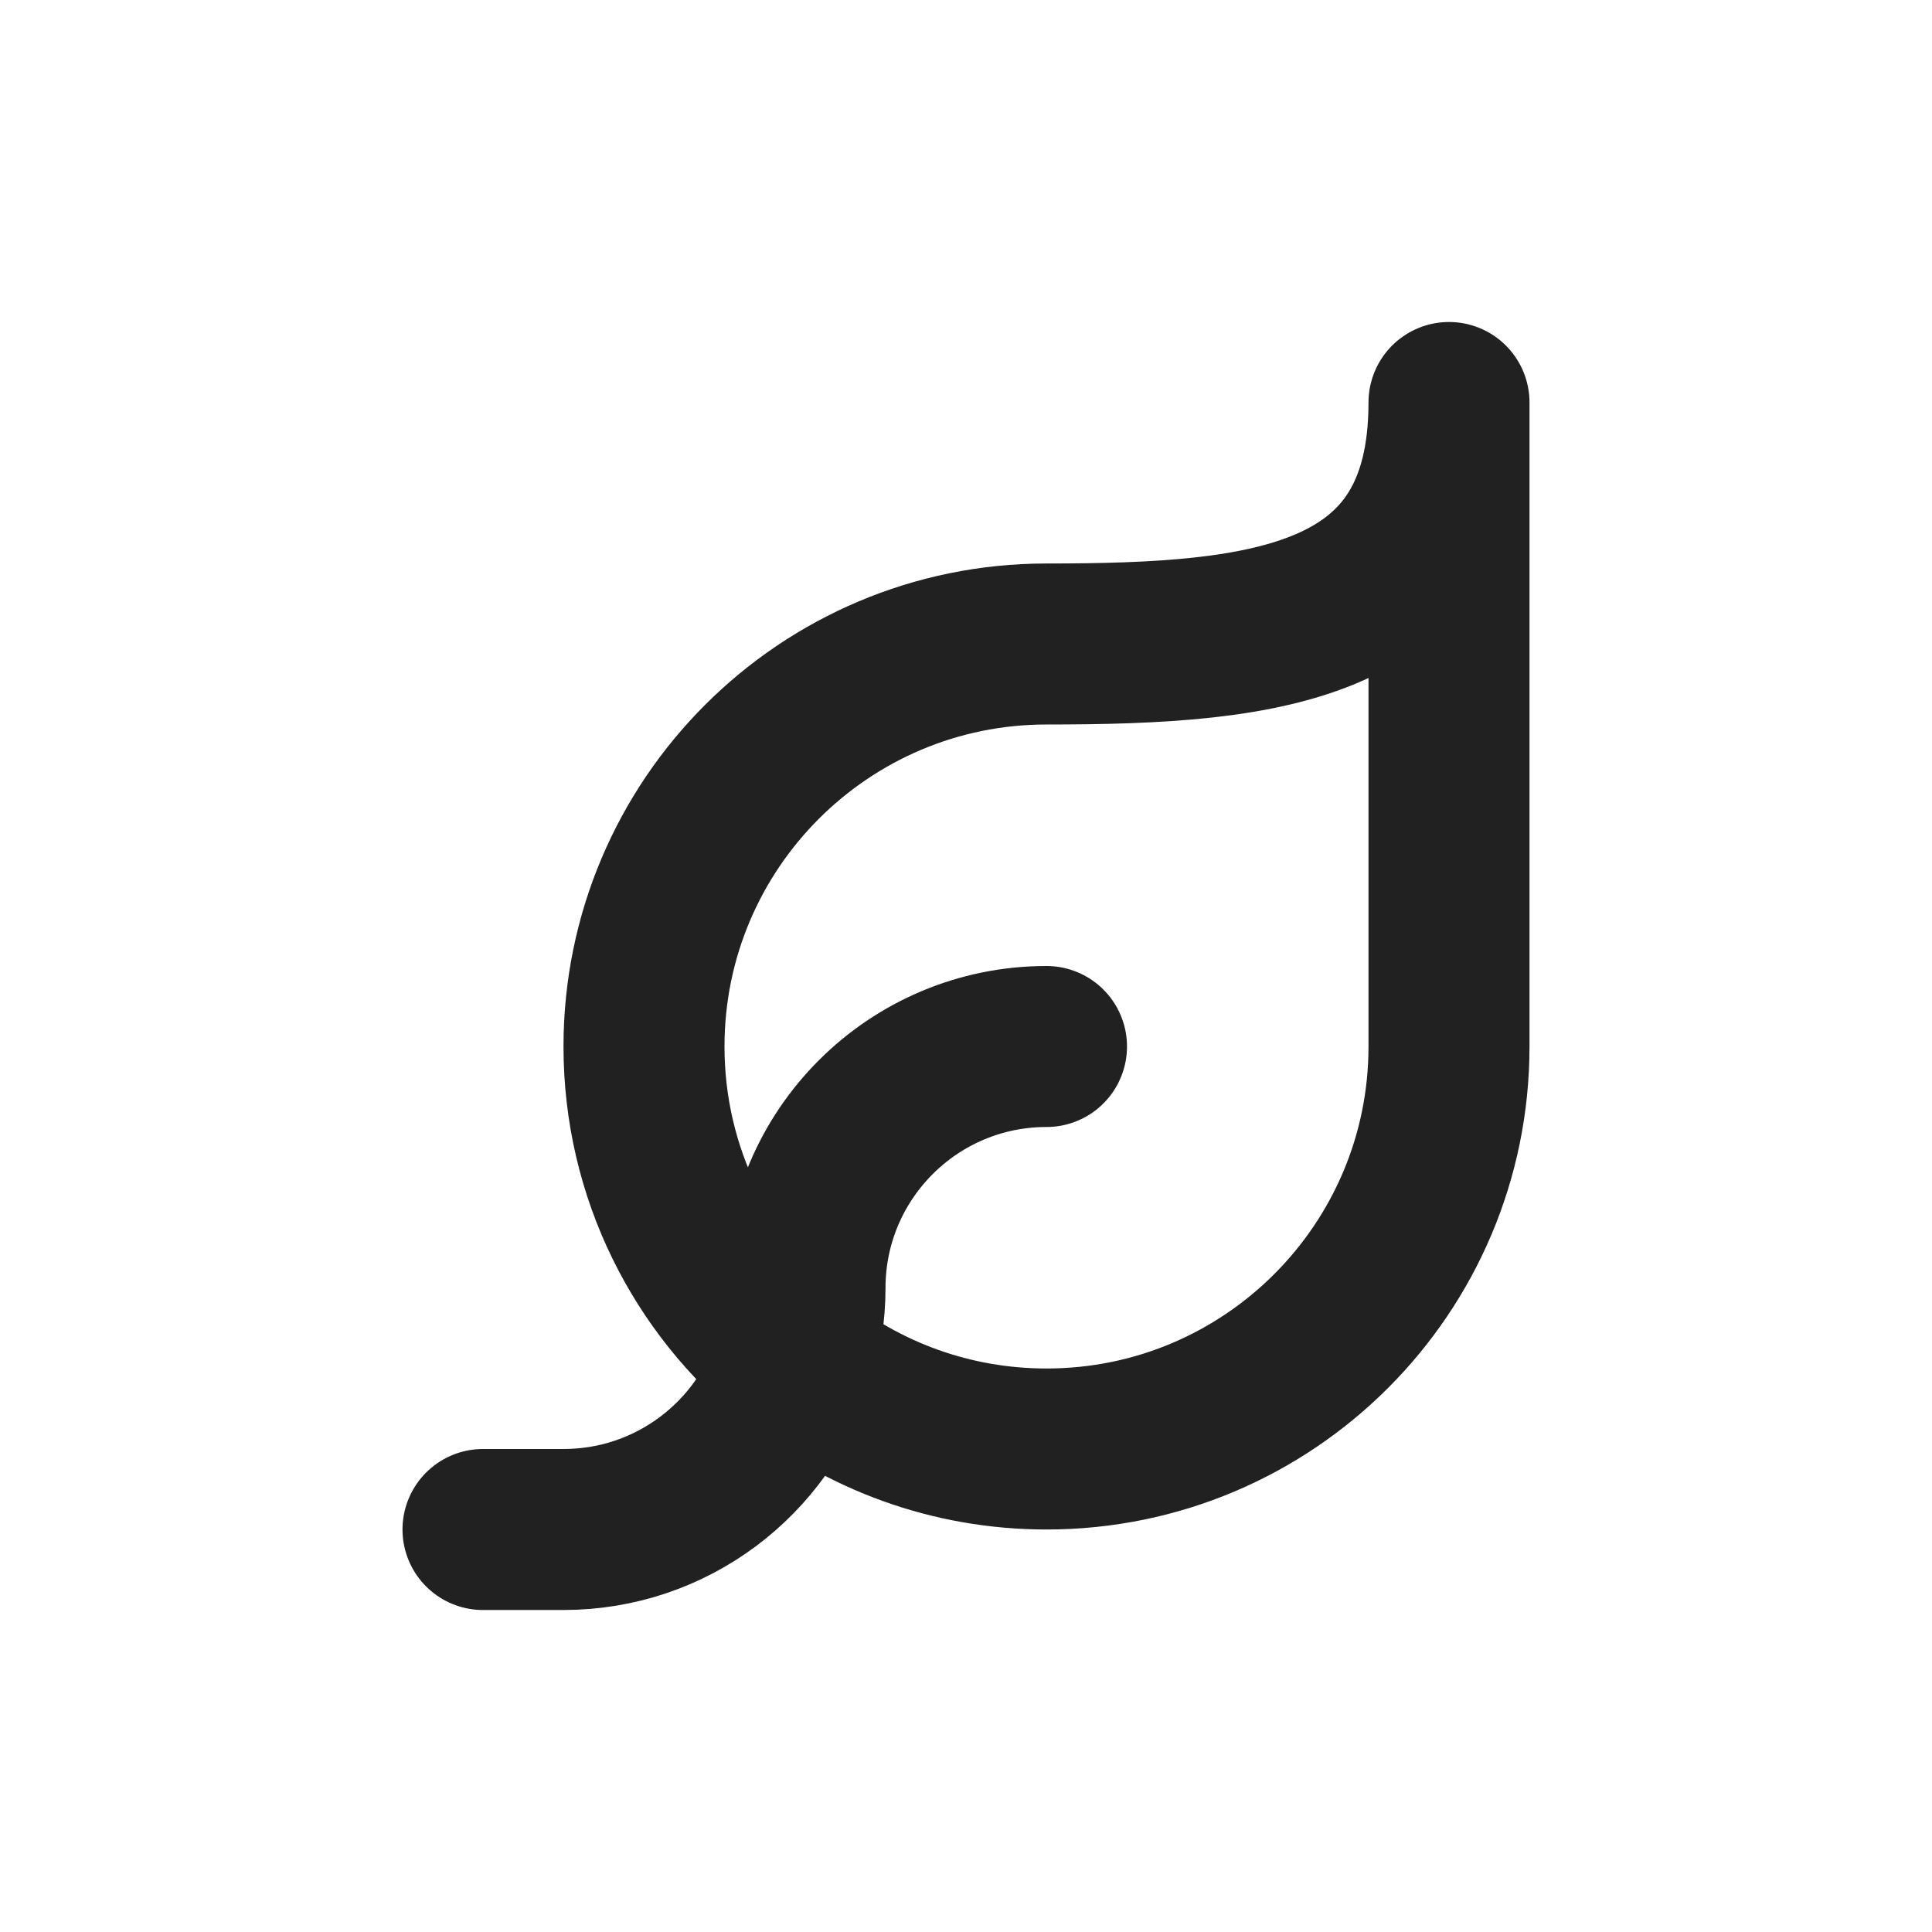 <svg width="24" height="24" viewBox="0 0 24 24" fill="none" xmlns="http://www.w3.org/2000/svg">
<path d="M13 13C11.343 13 10 14.343 10 16C10 16.312 9.952 16.612 9.864 16.895M6 19H7C8.345 19 9.484 18.115 9.864 16.895M9.864 16.895C10.722 17.586 11.813 18 13 18C15.761 18 18 15.761 18 13V5C18 7.761 15.761 8 13 8C10.239 8 8 10.239 8 13C8 14.574 8.727 15.978 9.864 16.895Z" stroke="#212121" stroke-width="2" stroke-linecap="round" stroke-linejoin="round"/>
</svg>
